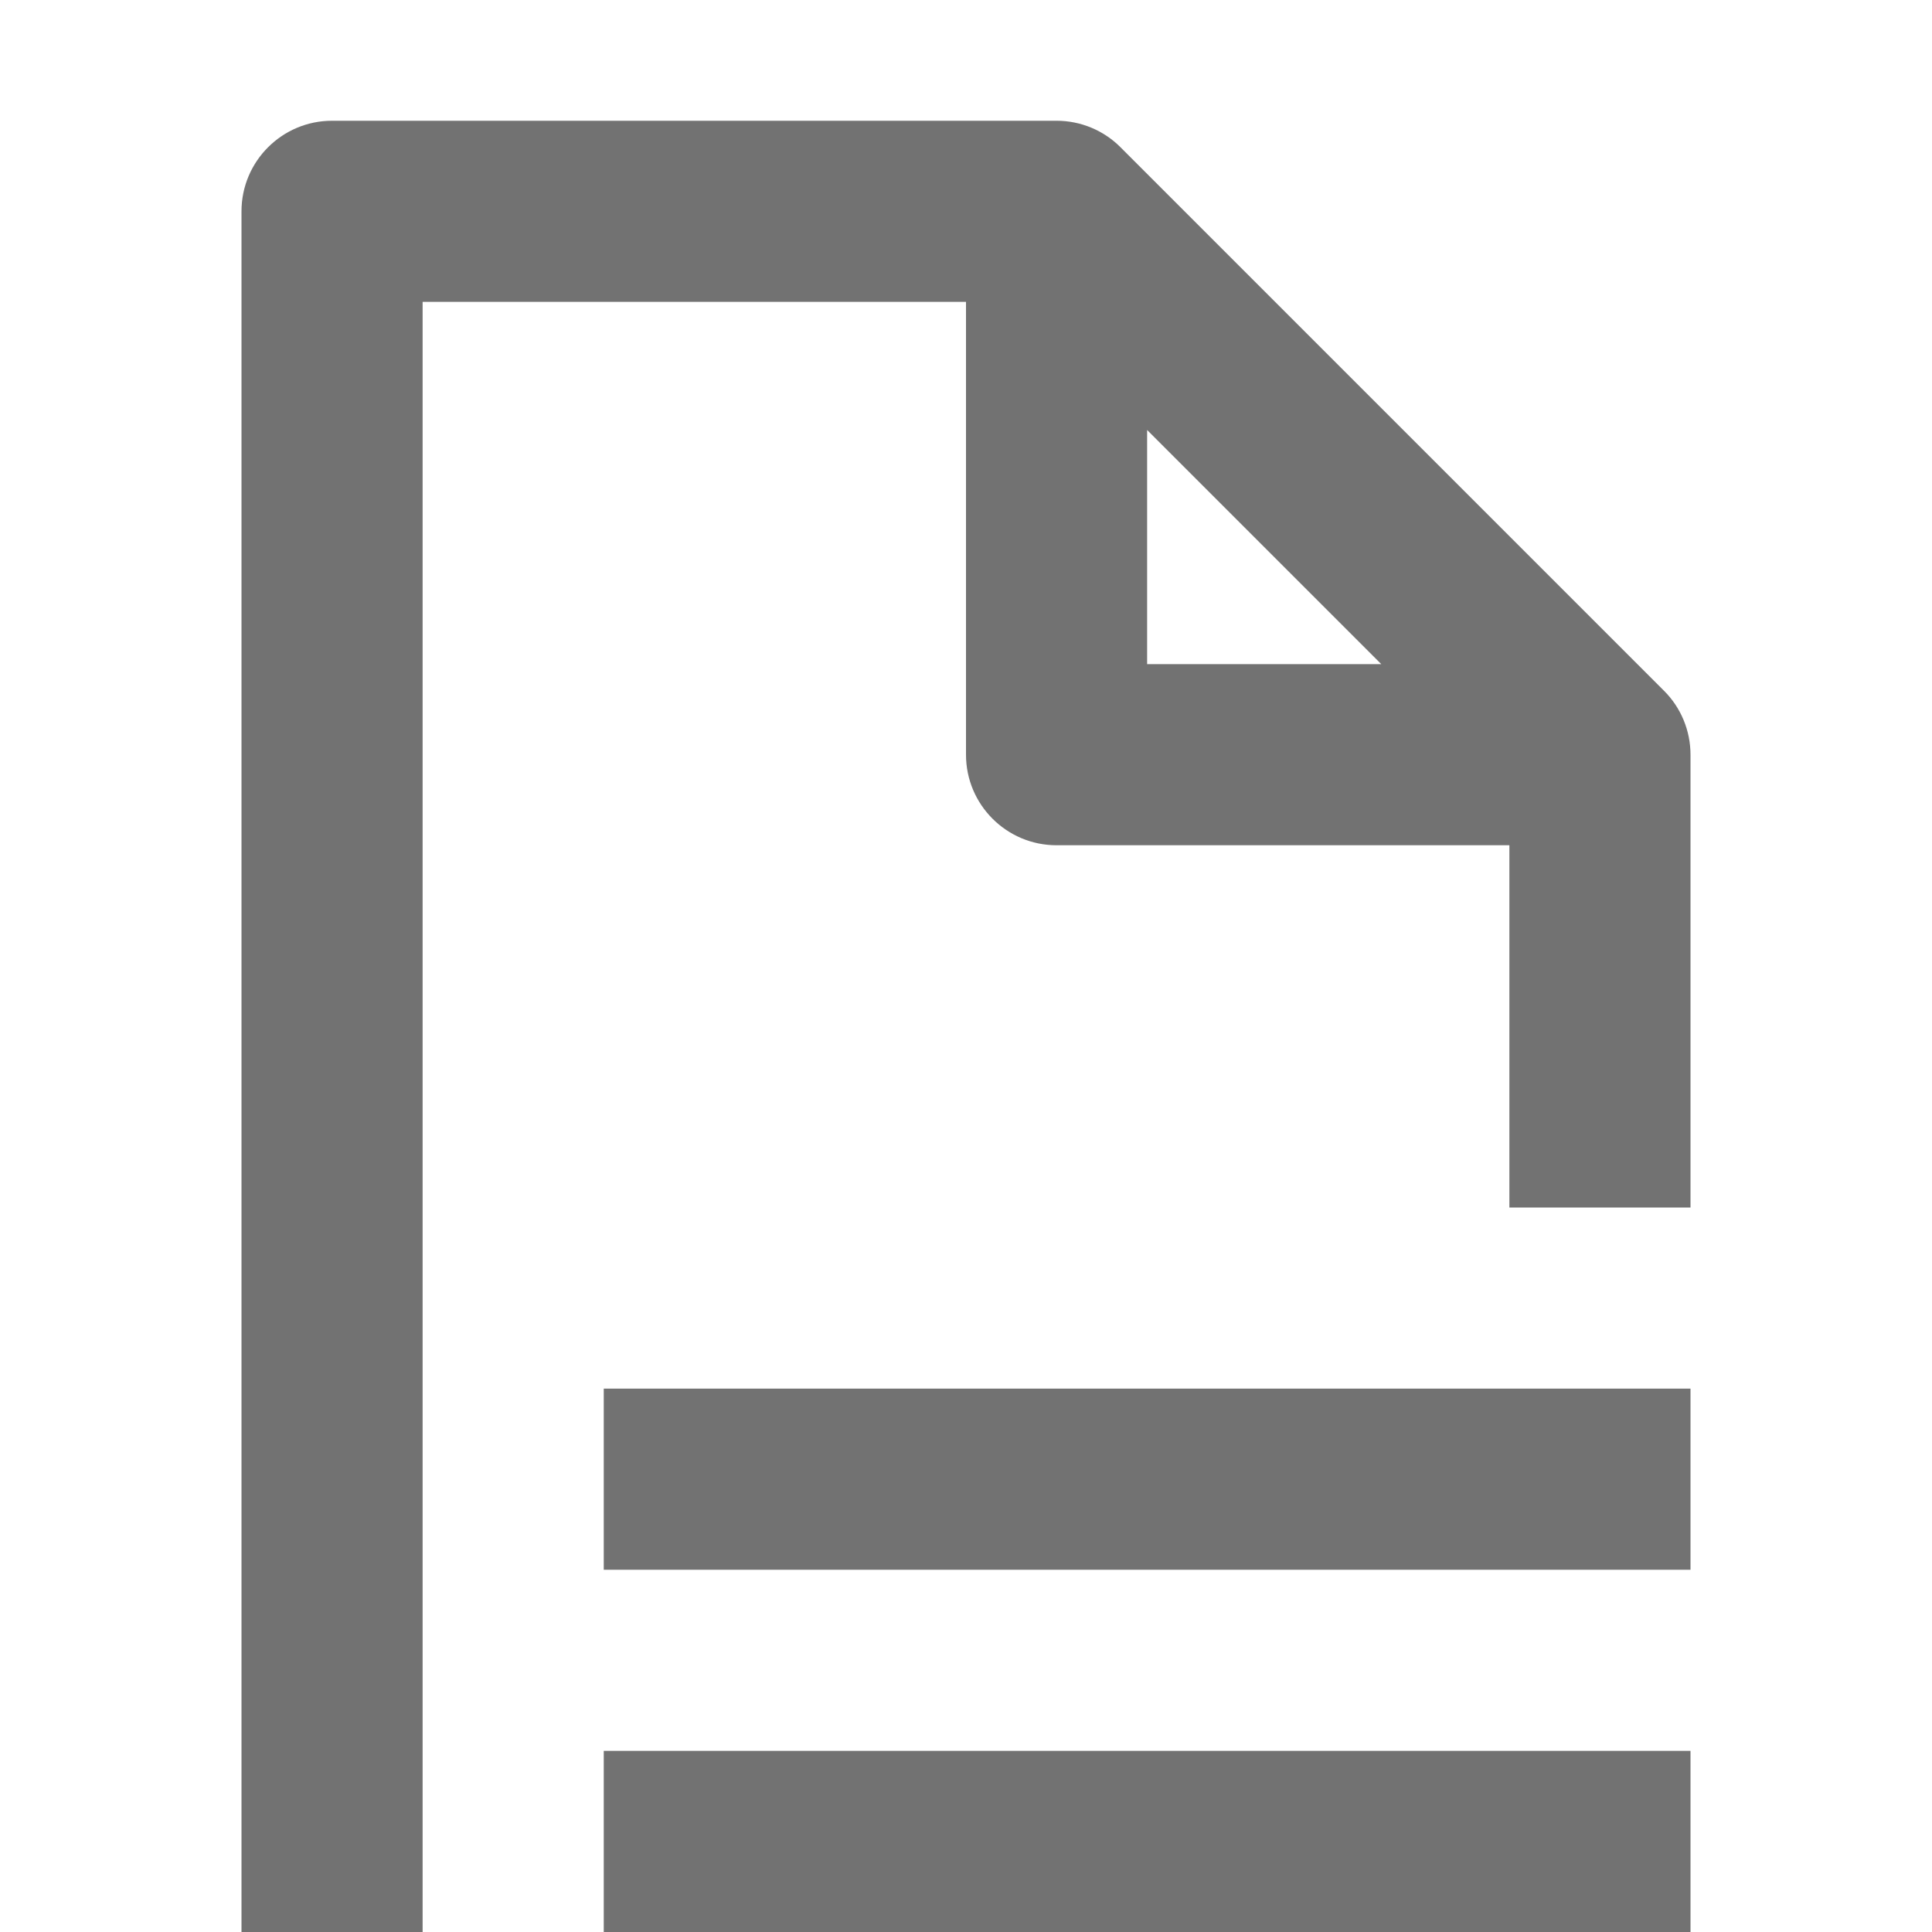<svg width="16" height="16" viewBox="0 0 16 16" fill="none" xmlns="http://www.w3.org/2000/svg">
<path fill-rule="evenodd" clip-rule="evenodd" d="M2 1.75C2 1.336 2.336 1 2.75 1H8.75C8.949 1 9.14 1.079 9.28 1.22L13.78 5.72C13.921 5.86 14 6.051 14 6.25V10H12.5V7H8.75C8.336 7 8 6.664 8 6.25V2.5H3.5V16C3.172 16 2 16 2 16V1.75ZM9.5 3.561L11.439 5.5H9.5V3.561Z" fill="#727272"/>
<path d="M5 11.5V13H14V11.5H5Z" fill="#727272"/>
<path d="M14 16H5V14.5H14V16Z" fill="#727272"/>
</svg>
